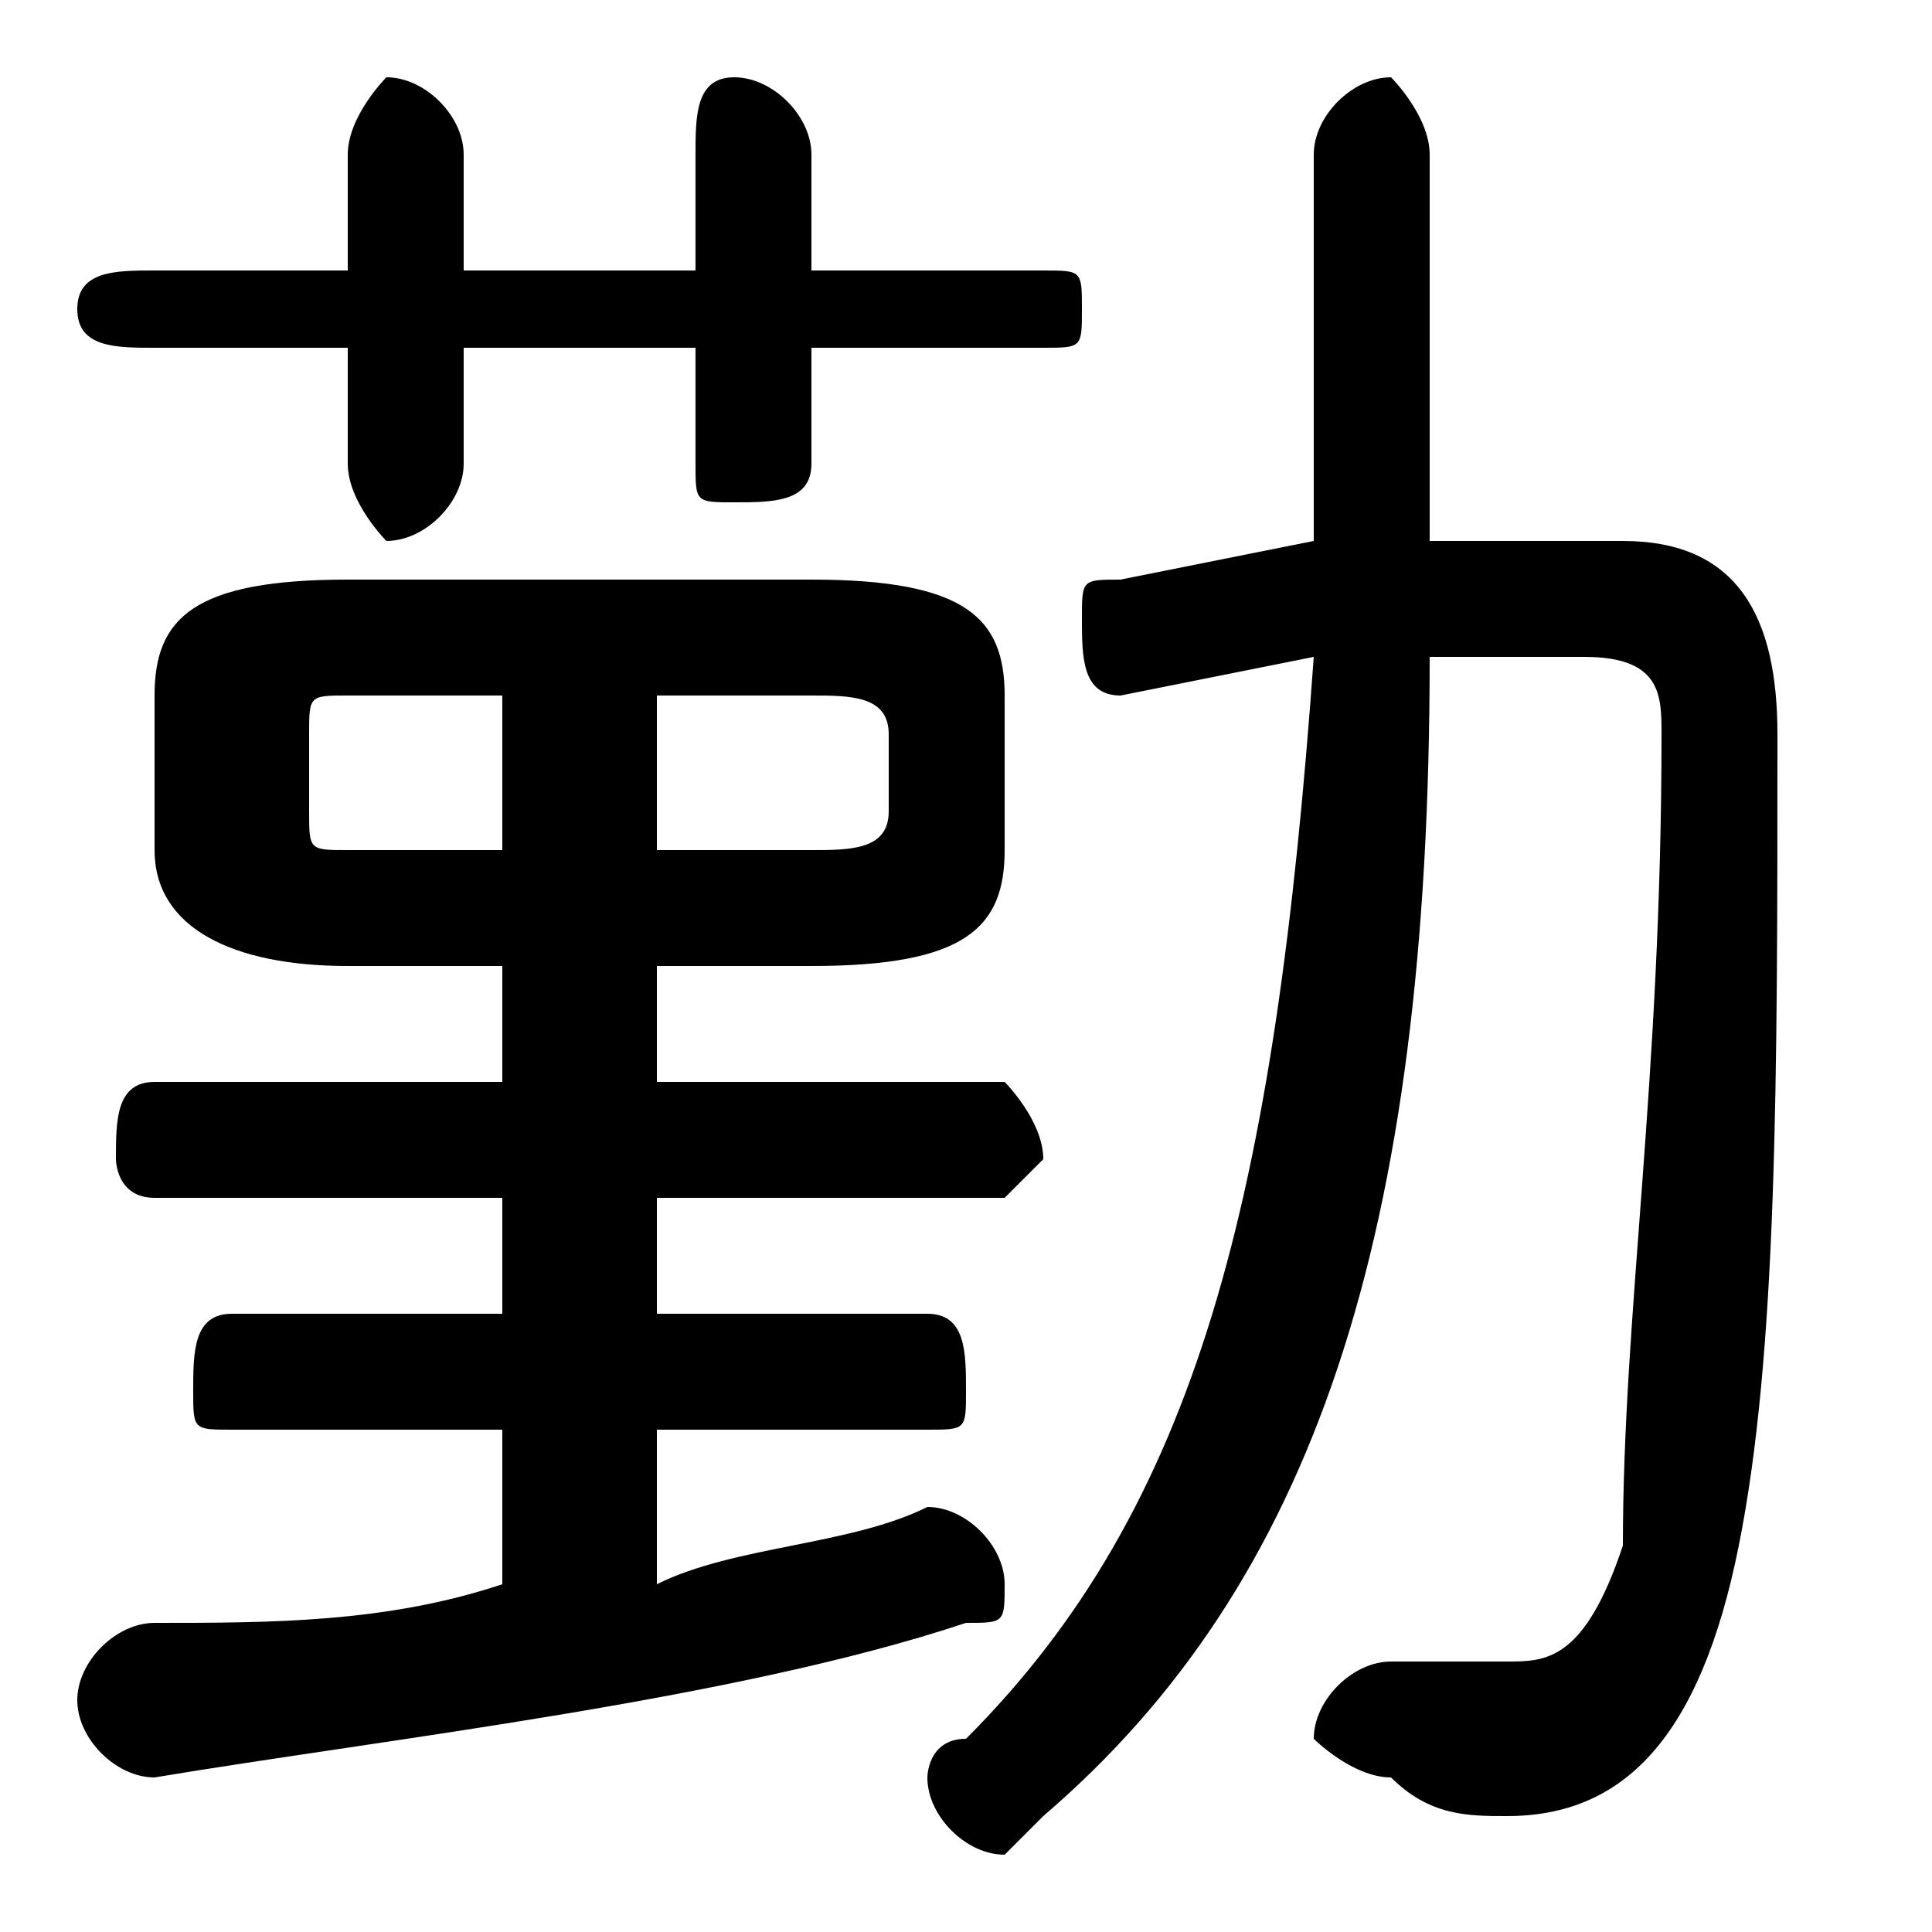 <svg xmlns="http://www.w3.org/2000/svg" viewBox="0 -44.0 50.0 50.0">
    <rect x="0" y="-44.0" width="50.0" height="50.0" fill="#808080" stroke="none"/>
    <g transform="scale(1, -1)">
        <!-- ボディの枠 -->
        <rect x="0" y="-6.0" width="50.0" height="50.0"
            stroke="white" fill="white"/>
        <!-- グリフ座標系の原点 -->
        <circle cx="0" cy="0" r="5" fill="white"/>
        <!-- グリフのアウトライン -->
        <g style="fill:black;stroke:#000000;stroke-width:0;stroke-linecap:round;stroke-linejoin:round;">
        <path d="M 13.0 19.0 L 13.0 16.0 L 4.0 16.0 C 3.0 16.0 3.0 15.0 3.0 14.0 C 3.0 14.0 3.0 13.0 4.0 13.0 L 13.0 13.0 L 13.0 10.0 L 6.0 10.0 C 5.0 10.0 5.0 9.0 5.0 8.0 C 5.0 7.0 5.0 7.0 6.0 7.0 L 13.0 7.0 L 13.0 3.0 C 10.0 2.0 7.0 2.0 4.0 2.0 C 3.0 2.0 2.0 1.0 2.0 0.0 C 2.0 -1.0 3.0 -2.0 4.0 -2.0 C 10.0 -1.0 19.0 0.0 25.0 2.0 C 26.0 2.0 26.0 2.0 26.0 3.0 C 26.0 4.0 25.0 5.0 24.0 5.0 C 22.0 4.0 19.0 4.0 17.0 3.0 L 17.0 7.0 L 24.0 7.0 C 25.0 7.0 25.0 7.0 25.0 8.0 C 25.0 9.0 25.0 10.0 24.0 10.0 L 17.0 10.0 L 17.0 13.0 L 26.0 13.0 C 26.0 13.0 27.0 14.0 27.0 14.0 C 27.0 15.0 26.0 16.0 26.0 16.0 L 17.0 16.0 L 17.0 19.0 L 21.0 19.0 C 25.0 19.0 26.0 20.0 26.0 22.0 L 26.0 26.0 C 26.0 28.0 25.0 29.0 21.0 29.0 L 9.0 29.0 C 5.0 29.0 4.0 28.0 4.0 26.0 L 4.0 22.0 C 4.0 20.0 6.0 19.0 9.0 19.0 Z M 9.0 22.0 C 8.0 22.0 8.0 22.0 8.0 23.0 L 8.0 25.0 C 8.0 26.0 8.0 26.0 9.0 26.0 L 13.0 26.0 L 13.0 22.0 Z M 17.0 26.0 L 21.0 26.0 C 22.0 26.0 23.0 26.0 23.0 25.0 L 23.0 23.0 C 23.0 22.0 22.0 22.0 21.0 22.0 L 17.0 22.0 Z M 12.0 35.0 L 18.0 35.0 L 18.0 32.0 C 18.0 31.0 18.0 31.0 19.0 31.0 C 20.0 31.0 21.0 31.0 21.0 32.0 L 21.0 35.0 L 27.0 35.0 C 28.0 35.0 28.0 35.0 28.0 36.0 C 28.0 37.0 28.0 37.0 27.0 37.0 L 21.0 37.0 L 21.0 40.0 C 21.0 41.0 20.0 42.0 19.0 42.0 C 18.0 42.0 18.0 41.0 18.0 40.0 L 18.0 37.0 L 12.0 37.0 L 12.0 40.0 C 12.0 41.0 11.0 42.0 10.0 42.0 C 10.0 42.0 9.0 41.0 9.0 40.0 L 9.0 37.0 L 4.0 37.0 C 3.0 37.0 2.0 37.0 2.0 36.0 C 2.0 35.0 3.0 35.0 4.0 35.0 L 9.0 35.0 L 9.0 32.0 C 9.0 31.0 10.0 30.0 10.0 30.0 C 11.0 30.0 12.0 31.0 12.0 32.0 Z M 34.0 27.0 C 33.0 13.0 31.0 5.0 25.0 -1.0 C 24.0 -1.0 24.0 -2.0 24.0 -2.0 C 24.0 -3.0 25.0 -4.0 26.0 -4.0 C 26.0 -4.0 27.0 -3.0 27.0 -3.0 C 34.0 3.0 37.0 12.0 37.0 27.0 L 41.0 27.0 C 43.0 27.0 43.0 26.0 43.0 25.0 C 43.0 16.0 42.0 10.0 42.0 4.0 C 41.0 1.0 40.0 1.0 39.0 1.0 C 38.0 1.0 37.0 1.0 36.0 1.0 C 35.0 1.0 34.0 0.0 34.0 -1.0 C 34.0 -1.0 35.0 -2.0 36.0 -2.0 C 37.0 -3.0 38.0 -3.0 39.0 -3.0 C 42.0 -3.0 44.0 -1.0 45.0 4.0 C 46.0 9.0 46.0 16.0 46.0 25.0 C 46.0 28.0 45.0 30.0 42.0 30.0 L 37.0 30.0 L 37.0 40.0 C 37.0 41.0 36.0 42.0 36.0 42.0 C 35.0 42.0 34.0 41.0 34.0 40.0 L 34.0 30.0 L 29.0 29.0 C 28.0 29.0 28.0 29.0 28.0 28.0 C 28.0 27.0 28.0 26.0 29.0 26.0 Z"/>
    </g>
    </g>
</svg>
